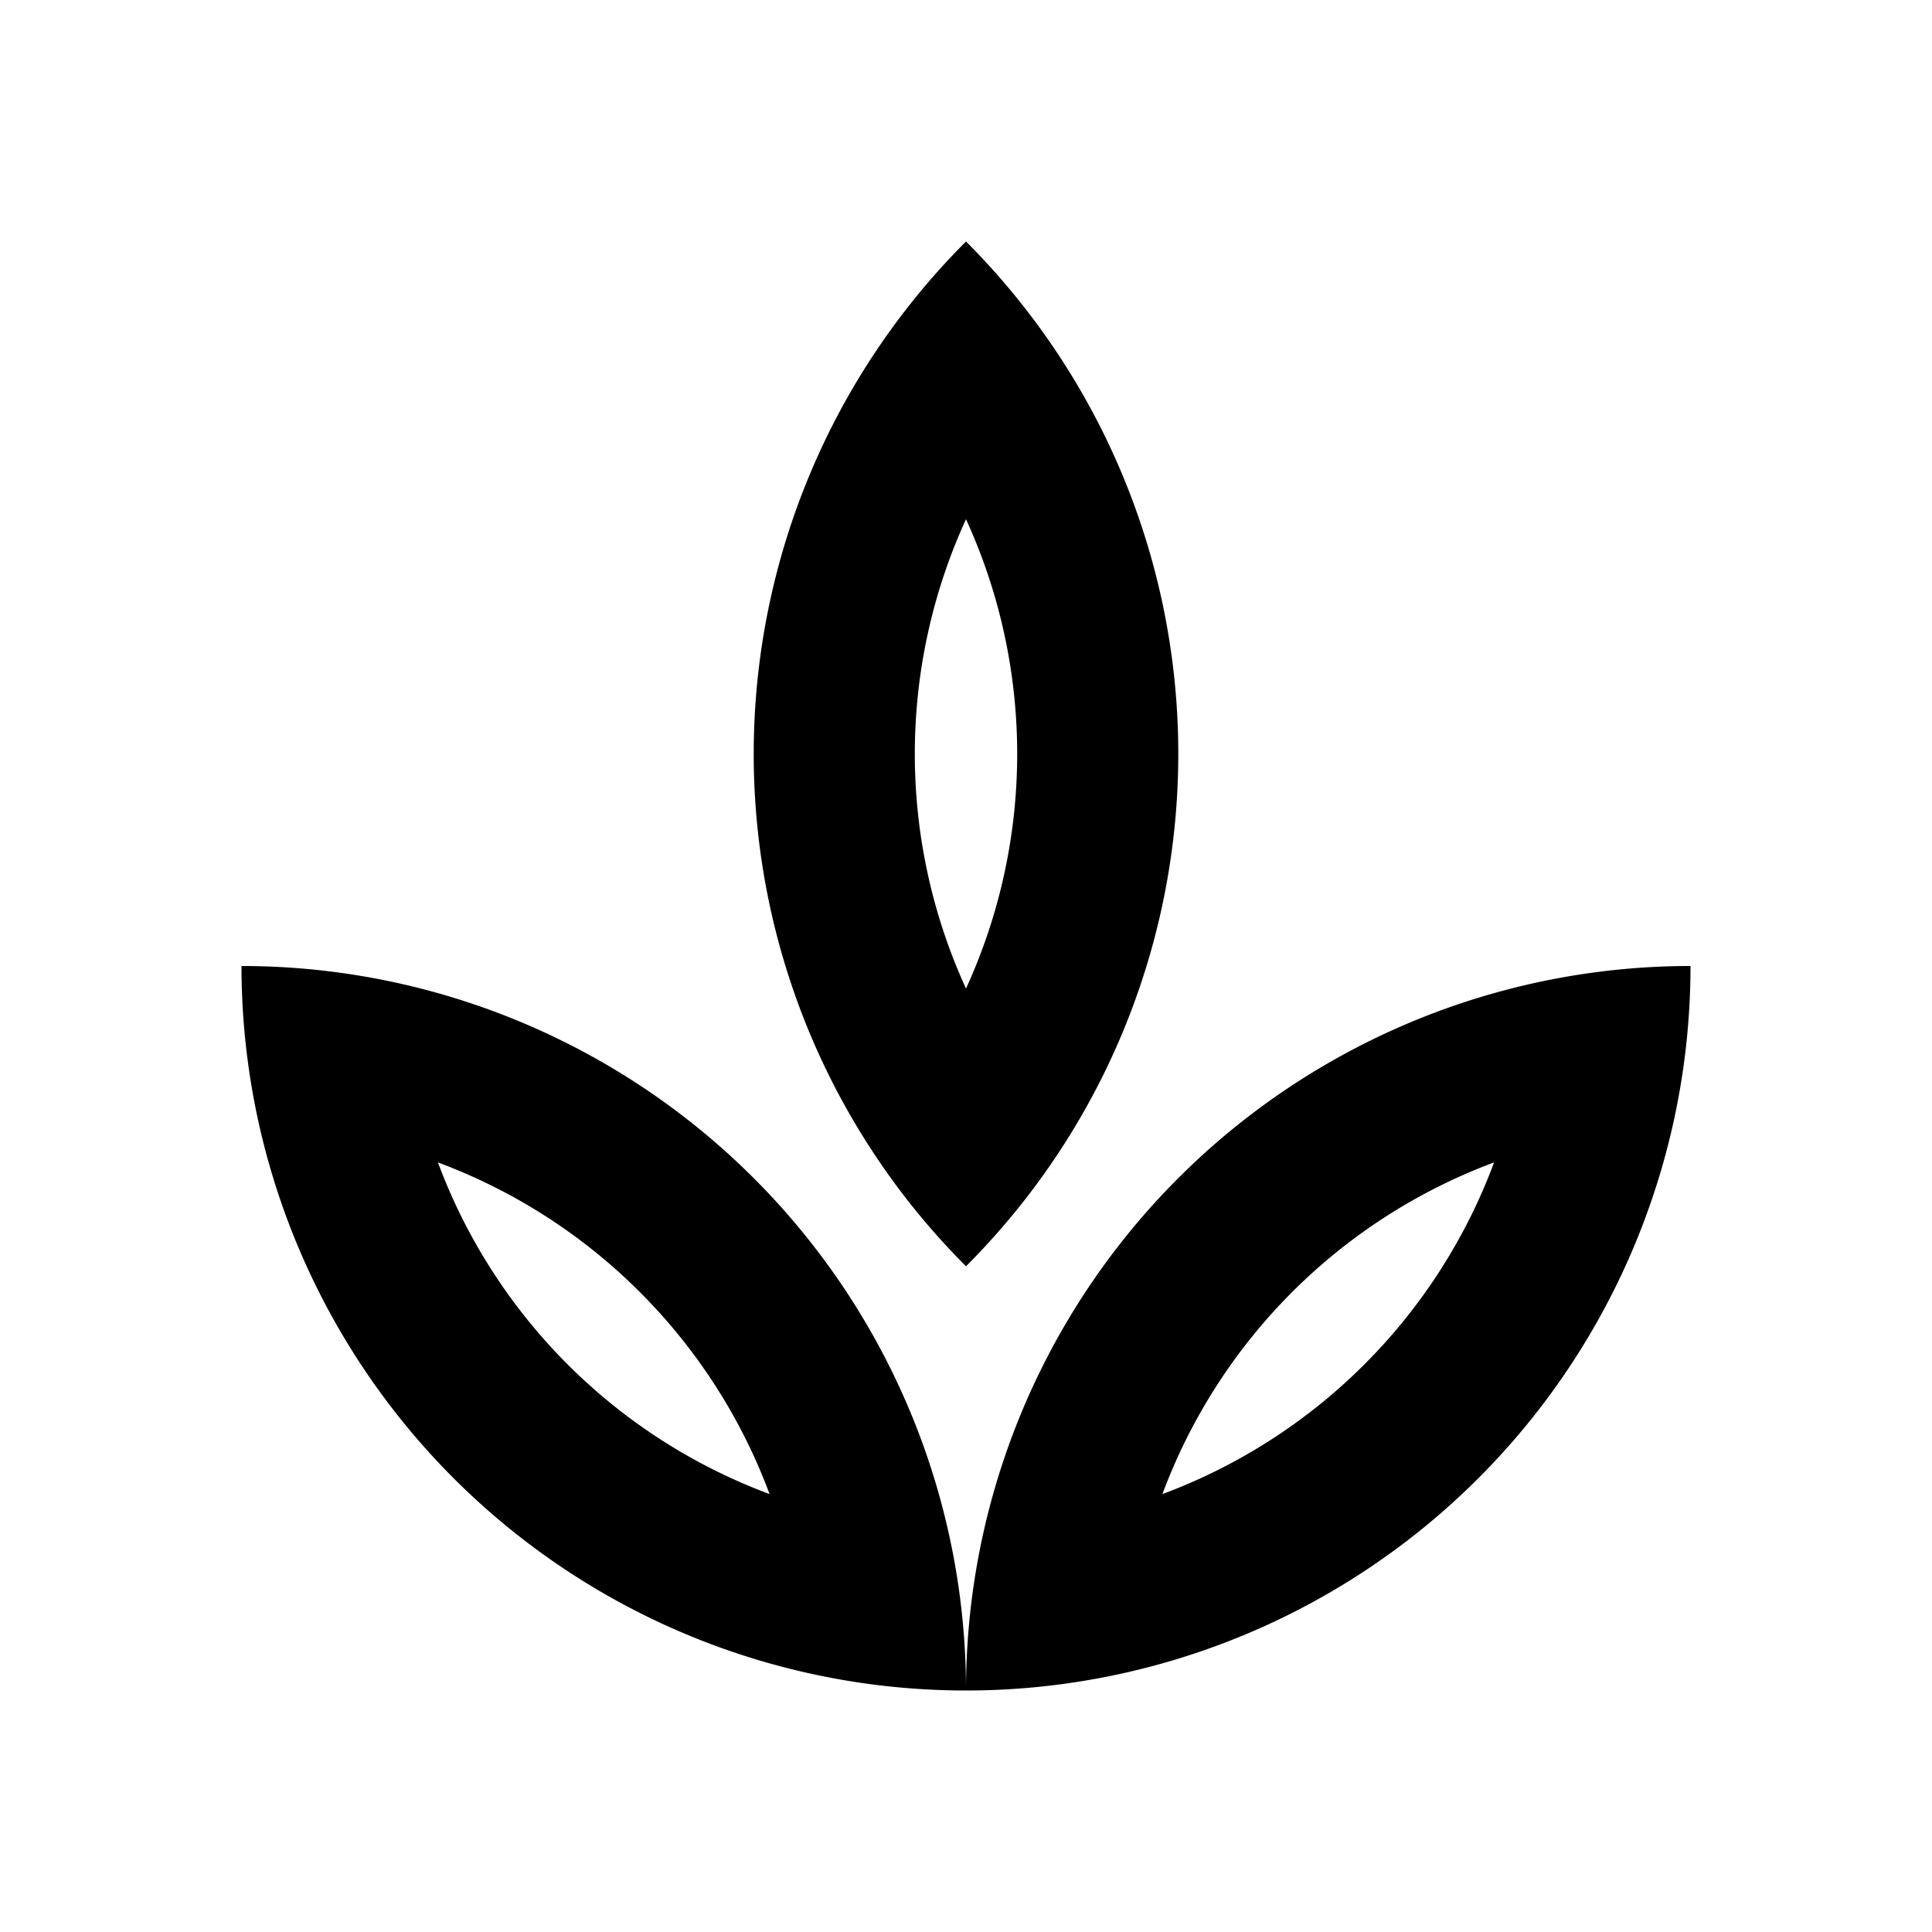 <svg xmlns="http://www.w3.org/2000/svg" viewBox="0 0 48 48"><path d="M24,12.9a14,14,0,0,1,0,11.66A14,14,0,0,1,24,12.9M24,6a18,18,0,0,0,0,25.46A18,18,0,0,0,24,6ZM6,24A18,18,0,0,0,24,42,18,18,0,0,0,6,24Zm4.88,4.88a14,14,0,0,1,8.24,8.24A14,14,0,0,1,10.88,28.88ZM24,42A18,18,0,0,0,42,24,18,18,0,0,0,24,42Zm4.88-4.88a14,14,0,0,1,8.24-8.24A14,14,0,0,1,28.88,37.12Z"/><rect width="48" height="48" style="fill:none"/></svg>